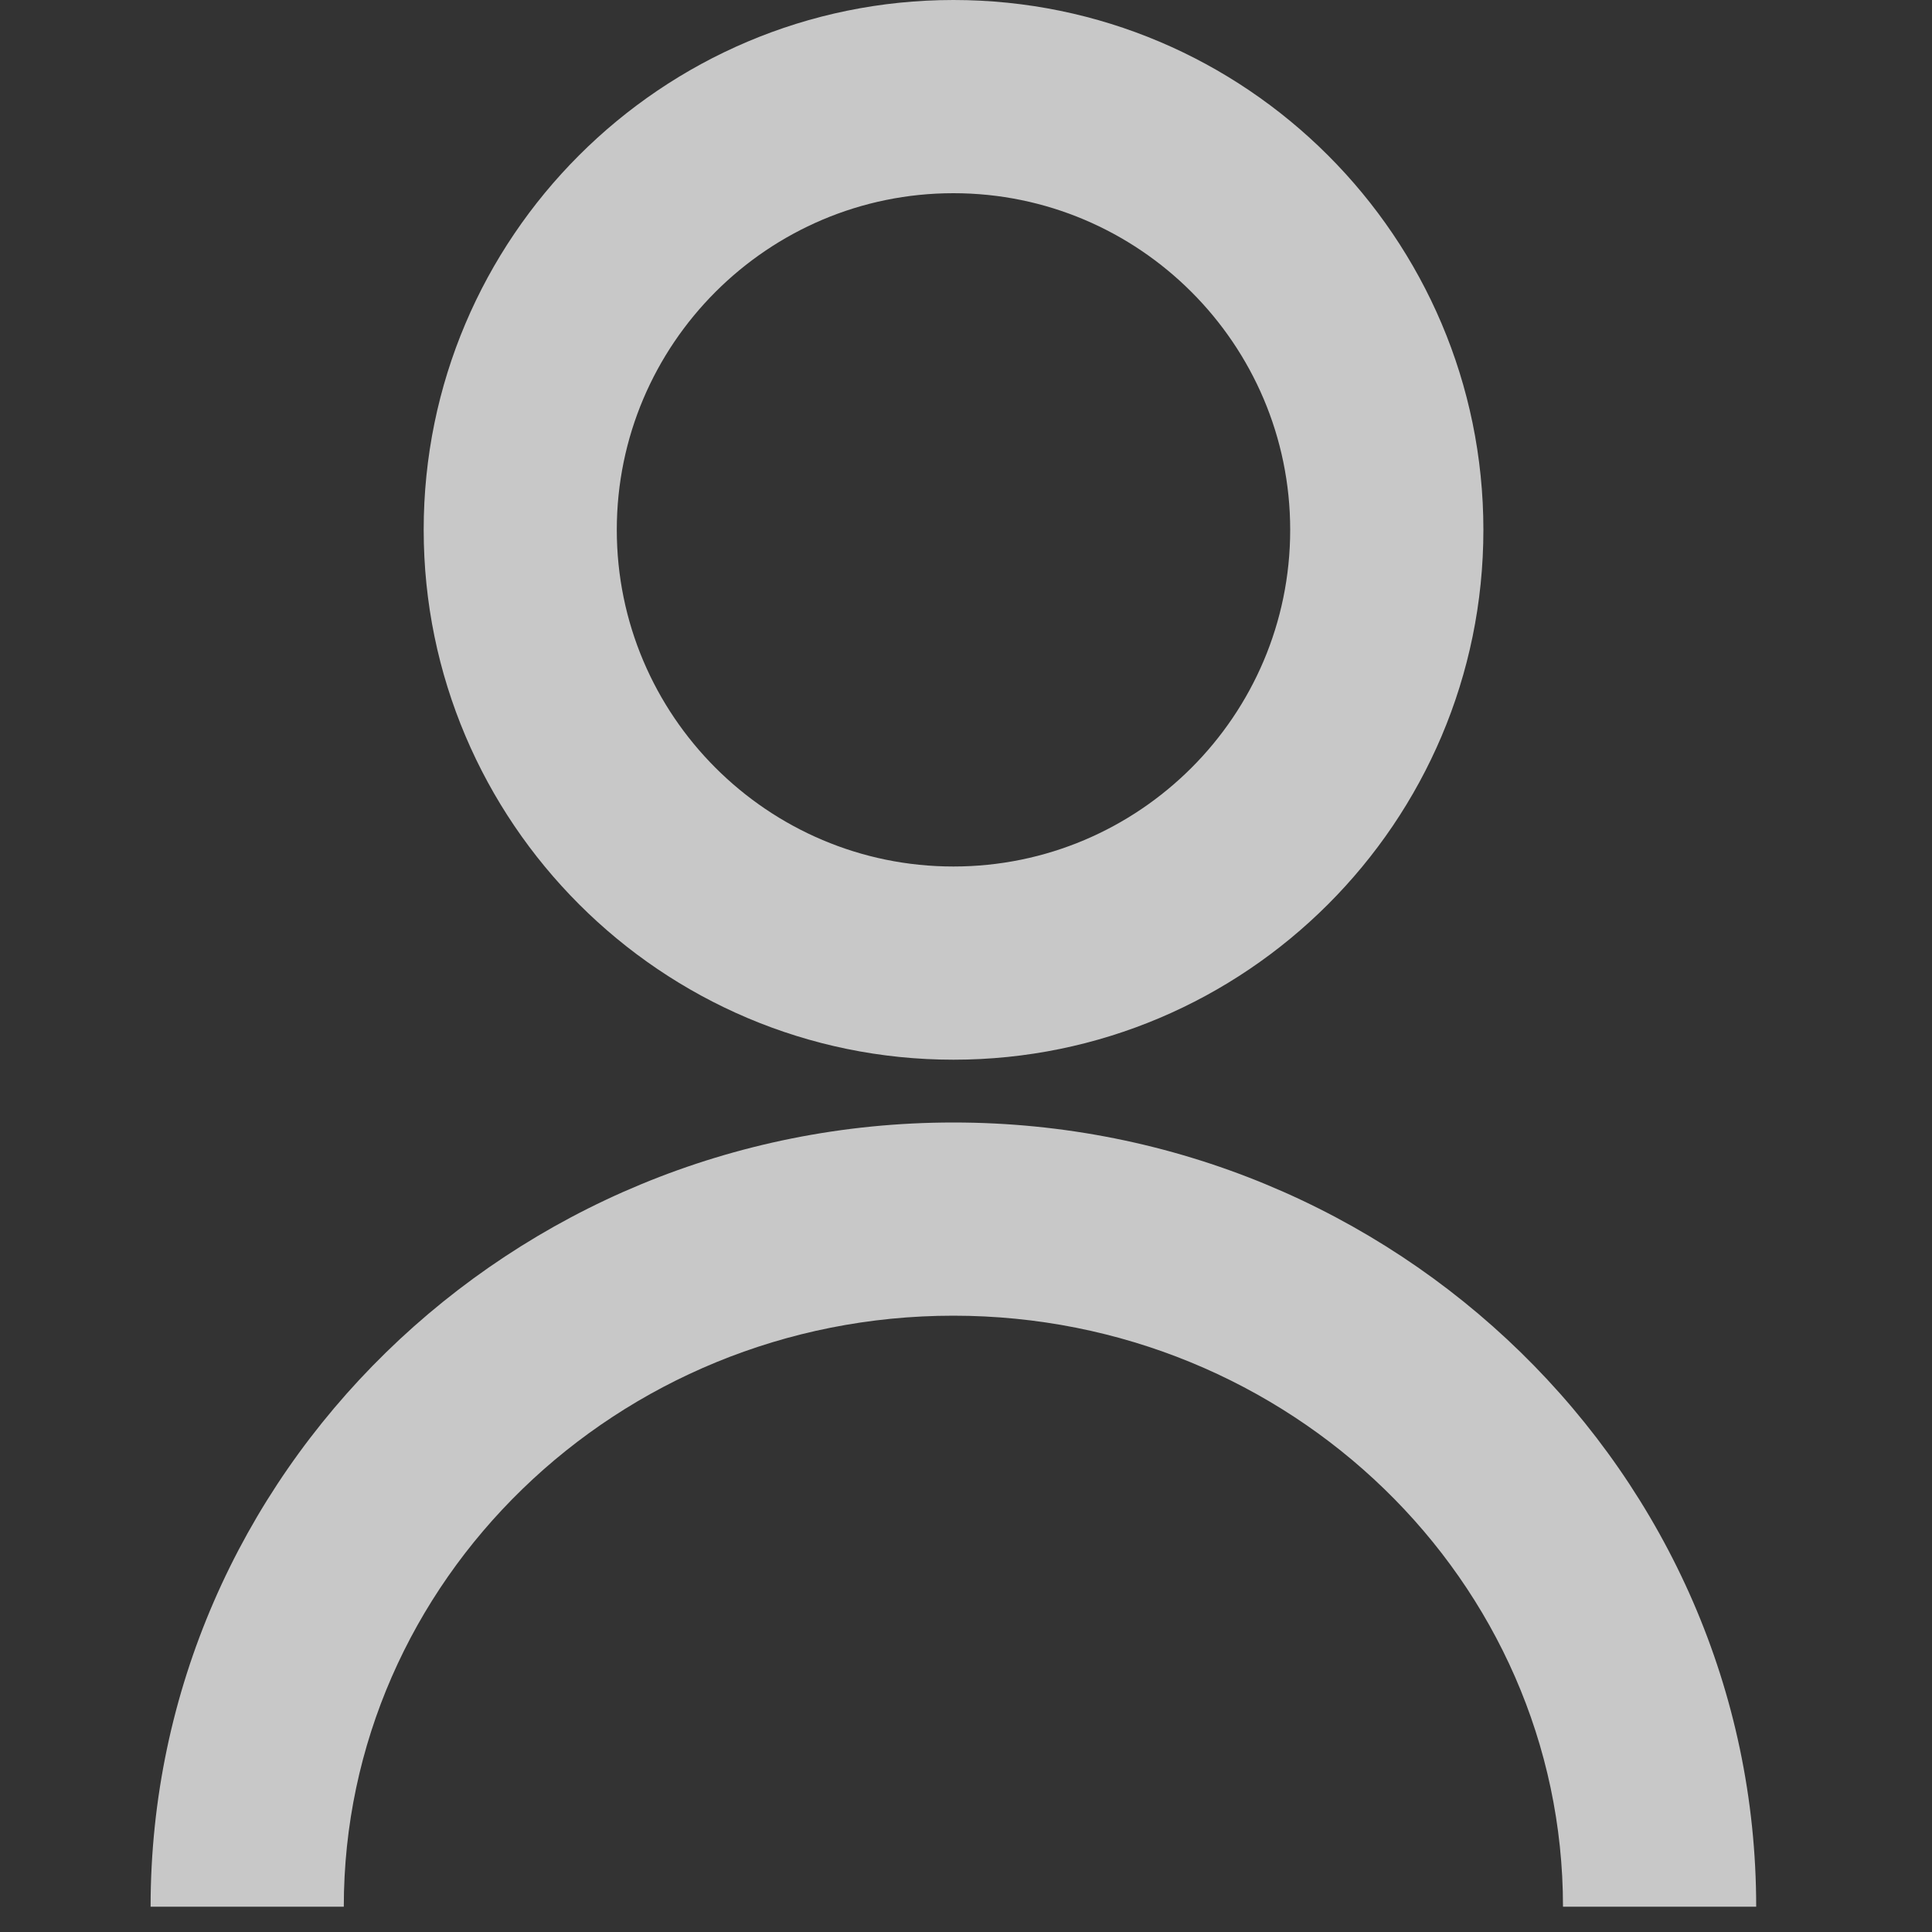 <svg width="20" height="20" viewBox="0 0 20 20" fill="none" xmlns="http://www.w3.org/2000/svg">
<rect x="0" y="0" width="20" height="20" fill="#333333" stroke="none"/>
<g clip-path="url(#clip0)">
<path d="M18.18 19.738H16.18C16.18 16.364 13.35 13.62 9.869 13.62C6.388 13.62 3.559 16.365 3.559 19.738H1.559C1.559 15.26 5.288 11.62 9.87 11.62C14.451 11.62 18.18 15.26 18.18 19.738Z" fill="#EDEDED" fill-opacity="0.8"/>
<path d="M9.87 10.97C6.847 10.97 4.386 8.508 4.386 5.485C4.385 2.461 6.846 0 9.87 0C12.895 0 15.356 2.46 15.356 5.485C15.356 8.51 12.895 10.97 9.87 10.97ZM9.87 2C7.948 2 6.385 3.563 6.385 5.485C6.385 7.407 7.948 8.97 9.87 8.97C11.793 8.97 13.356 7.407 13.356 5.485C13.356 3.563 11.791 2 9.87 2Z" fill="#EDEDED" fill-opacity="0.8"/>
</g>
<defs>
<clipPath id="clip0">
<rect width="19.738" height="19.738" fill="white"/>
</clipPath>
</defs>
</svg>
